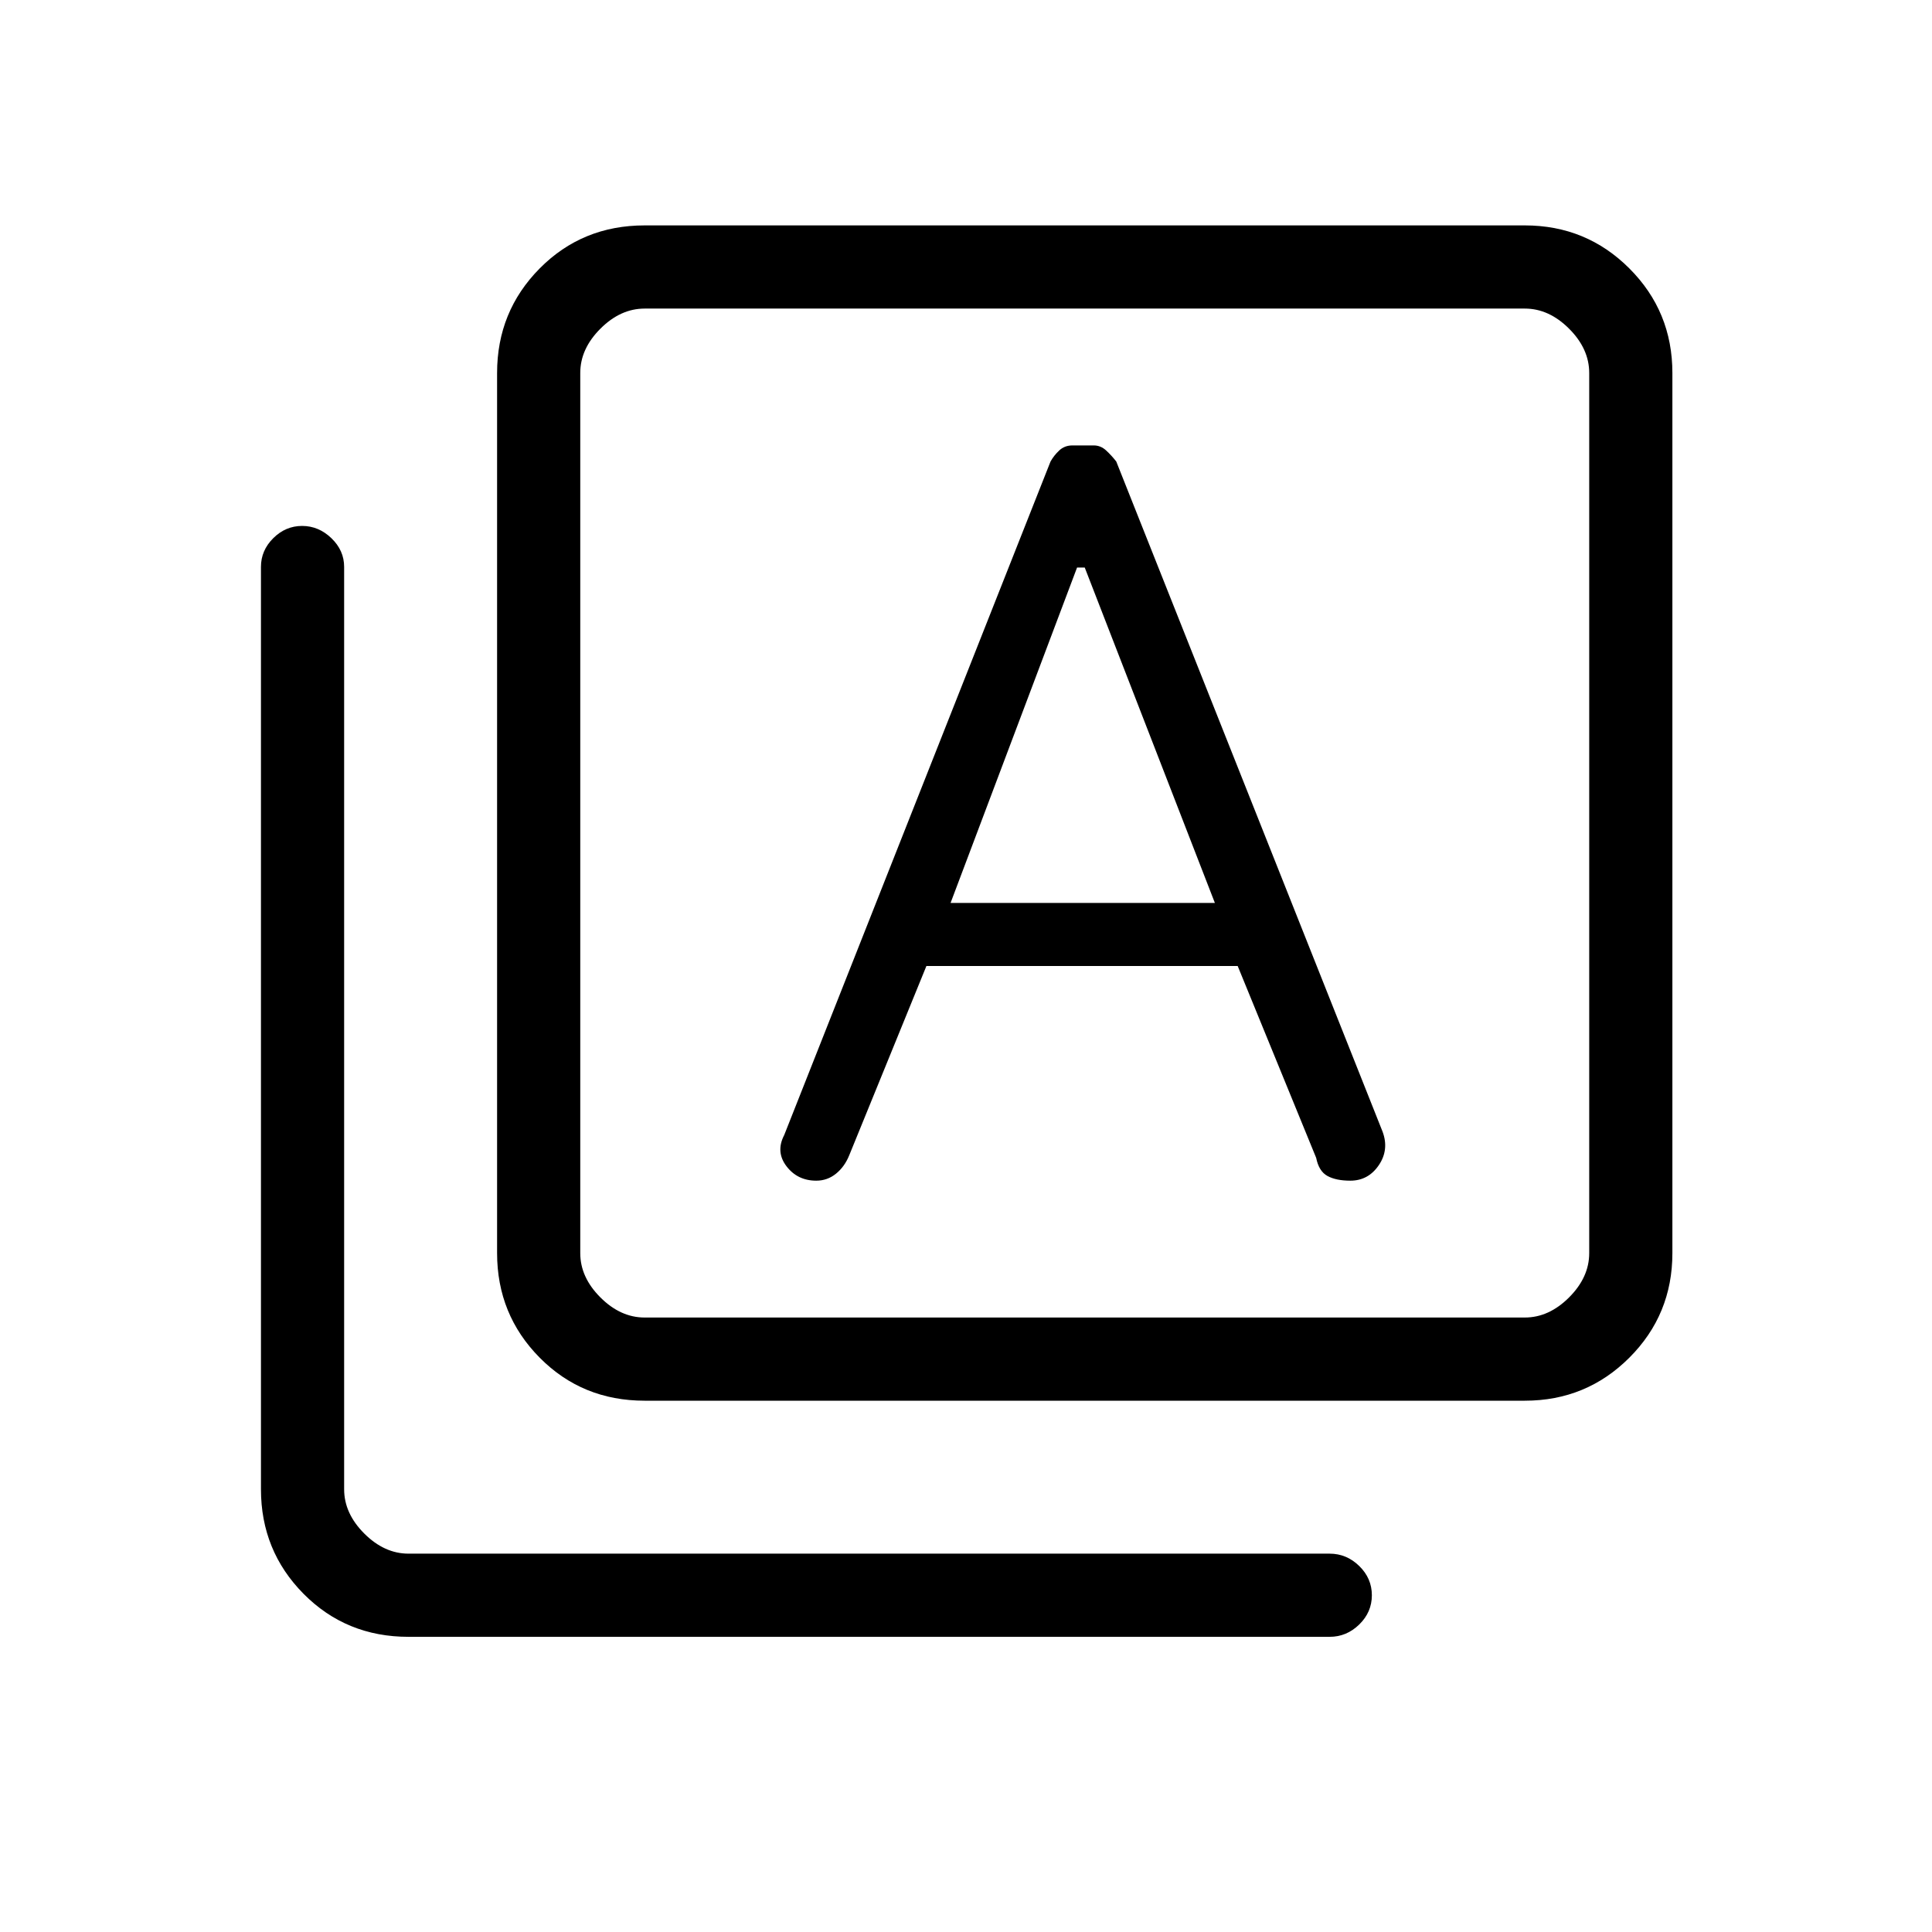 <svg xmlns="http://www.w3.org/2000/svg" height="40" viewBox="0 -960 960 960" width="40"><path d="M460.33-480H615l39 95.33q1.33 6.67 5.6 9 4.26 2.34 11.37 2.34 8.9 0 14.13-7.67t1.9-16.67l-132.33-333q-2.34-3-5.04-5.5t-6.16-2.5h-10.59q-3.88 0-6.55 2.5-2.66 2.5-4.33 5.5L389.67-396q-4.34 8.33 1.13 15.5t14.8 7.17q5.52 0 9.81-3.48 4.29-3.47 6.59-9.19l38.33-94Zm12-31.33L535.19-678H539l64.67 166.67H472.33ZM320.33-264q-31 0-52.16-21.38Q247-306.76 247-337.33v-437.34q0-30.57 21.17-51.95Q289.33-848 320.33-848h437.34q30.57 0 51.95 21.38Q831-805.24 831-774.67v437.34q0 30.57-21.38 51.95Q788.24-264 757.67-264H320.33Zm0-41.33h437.34q12 0 22-10t10-22v-437.34q0-12-10-22t-22-10H320.33q-12 0-22 10t-10 22v437.34q0 12 10 22t22 10ZM203-146.67q-31 0-52.17-21.38-21.16-21.38-21.16-51.95v-458.33q0-8.17 6.11-14.25 6.12-6.09 14.34-6.09 8.21 0 14.55 6.09 6.33 6.08 6.33 14.25V-220q0 12 10 22t22 10h457.67q8.45 0 14.72 6.13 6.28 6.13 6.28 14.54 0 8.42-6.28 14.54-6.27 6.12-14.72 6.12H203Zm85.33-660v501.34-501.34Z"/></svg>